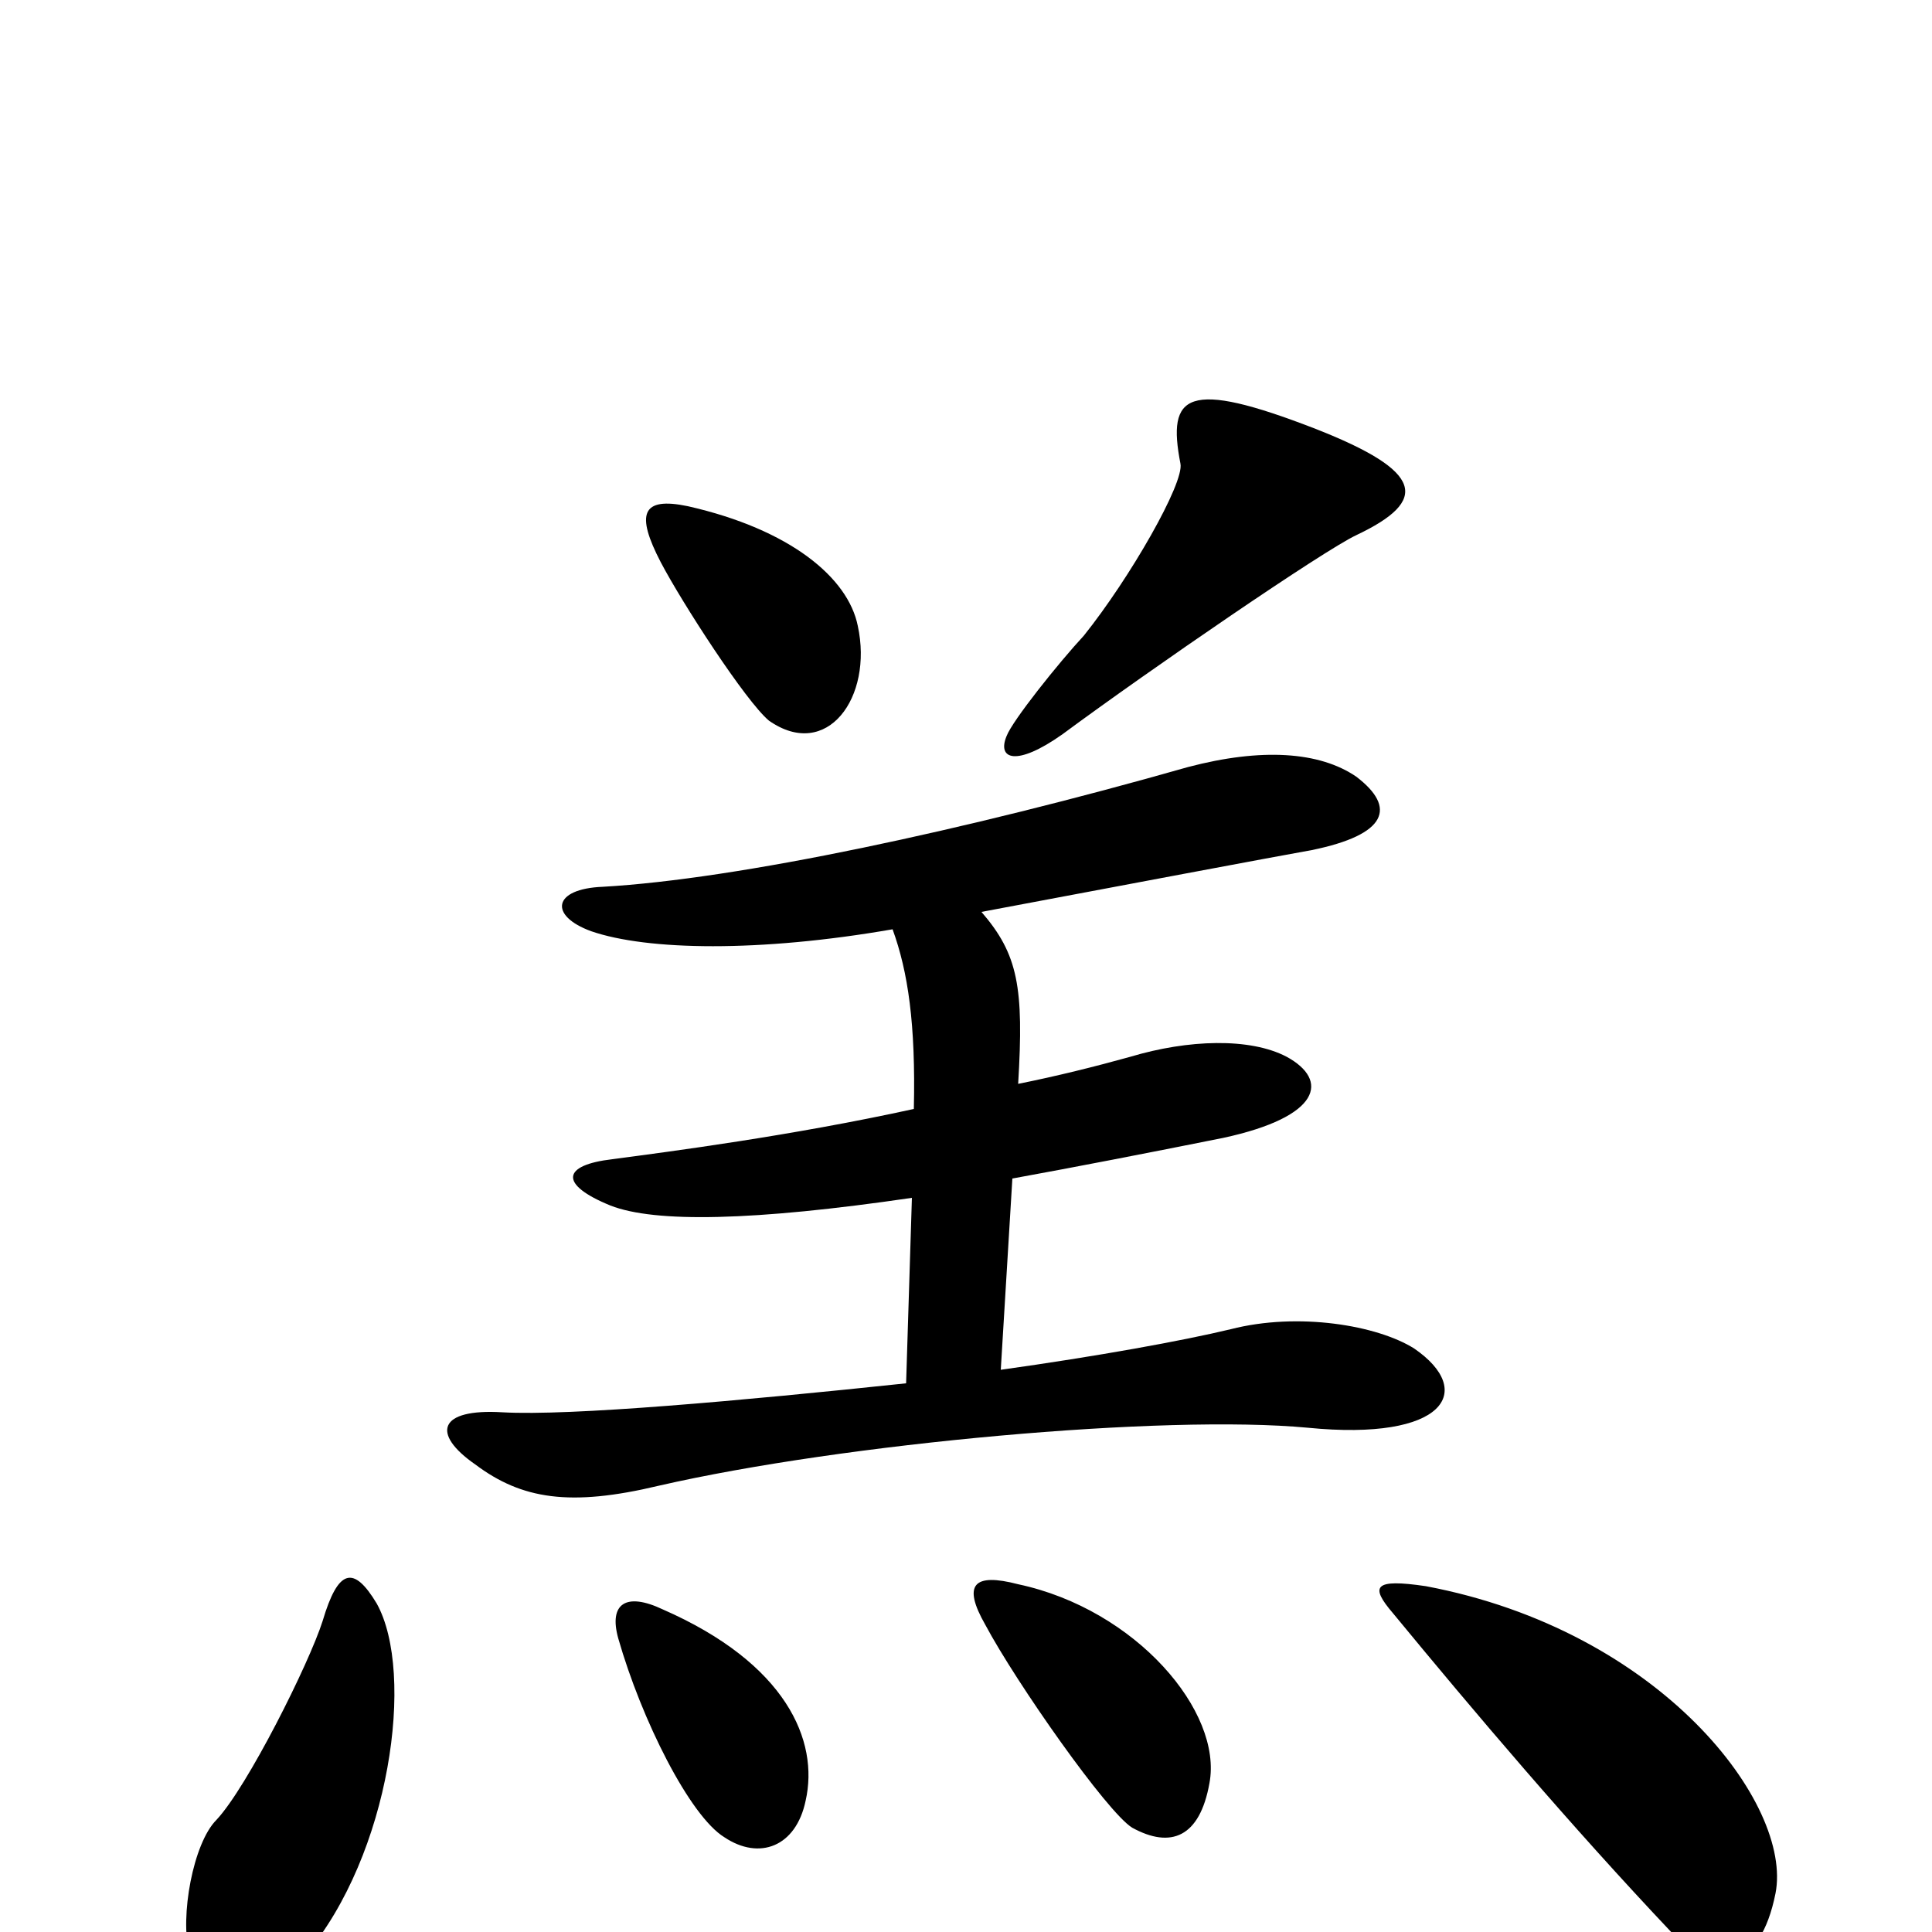 <svg xmlns="http://www.w3.org/2000/svg" viewBox="0 -1000 1000 1000">
	<path fill="#000000" d="M702 -723C740 -741 737 -756 681 -778C614 -804 604 -796 611 -760C613 -750 585 -701 561 -671C548 -657 524 -627 521 -619C516 -607 526 -603 550 -620C596 -654 685 -715 702 -723ZM444 -676C439 -701 409 -726 356 -738C332 -743 329 -734 342 -709C353 -688 386 -637 398 -627C428 -606 452 -639 444 -676ZM732 -302C713 -314 672 -321 637 -312C612 -306 568 -298 518 -291L524 -390C557 -396 593 -403 633 -411C684 -422 688 -441 666 -453C647 -463 615 -462 585 -453C567 -448 547 -443 527 -439C530 -489 527 -506 508 -528C577 -541 662 -557 679 -560C718 -568 723 -582 702 -598C683 -611 653 -613 615 -603C499 -570 382 -545 312 -541C286 -540 284 -526 306 -518C335 -508 393 -507 462 -519C470 -497 474 -470 473 -426C409 -412 347 -404 317 -400C291 -397 289 -387 316 -376C339 -367 390 -368 472 -380L469 -284C384 -275 295 -267 260 -269C227 -271 223 -258 246 -242C270 -224 295 -220 341 -231C437 -253 603 -268 677 -261C748 -254 764 -280 732 -302ZM626 -77C633 -114 588 -167 527 -180C504 -186 498 -180 510 -159C526 -129 573 -62 586 -54C606 -43 621 -49 626 -77ZM417 -68C424 -99 407 -139 343 -167C324 -176 315 -170 320 -152C332 -110 357 -60 375 -49C393 -37 412 -44 417 -68ZM919 -20C928 -66 860 -156 738 -179C711 -183 709 -179 721 -165C763 -114 813 -55 865 0C888 24 911 20 919 -20ZM195 -170C183 -190 175 -188 167 -161C160 -139 128 -75 112 -58C100 -46 93 -8 98 11C107 42 129 44 158 12C202 -40 215 -134 195 -170Z"/>
</svg>